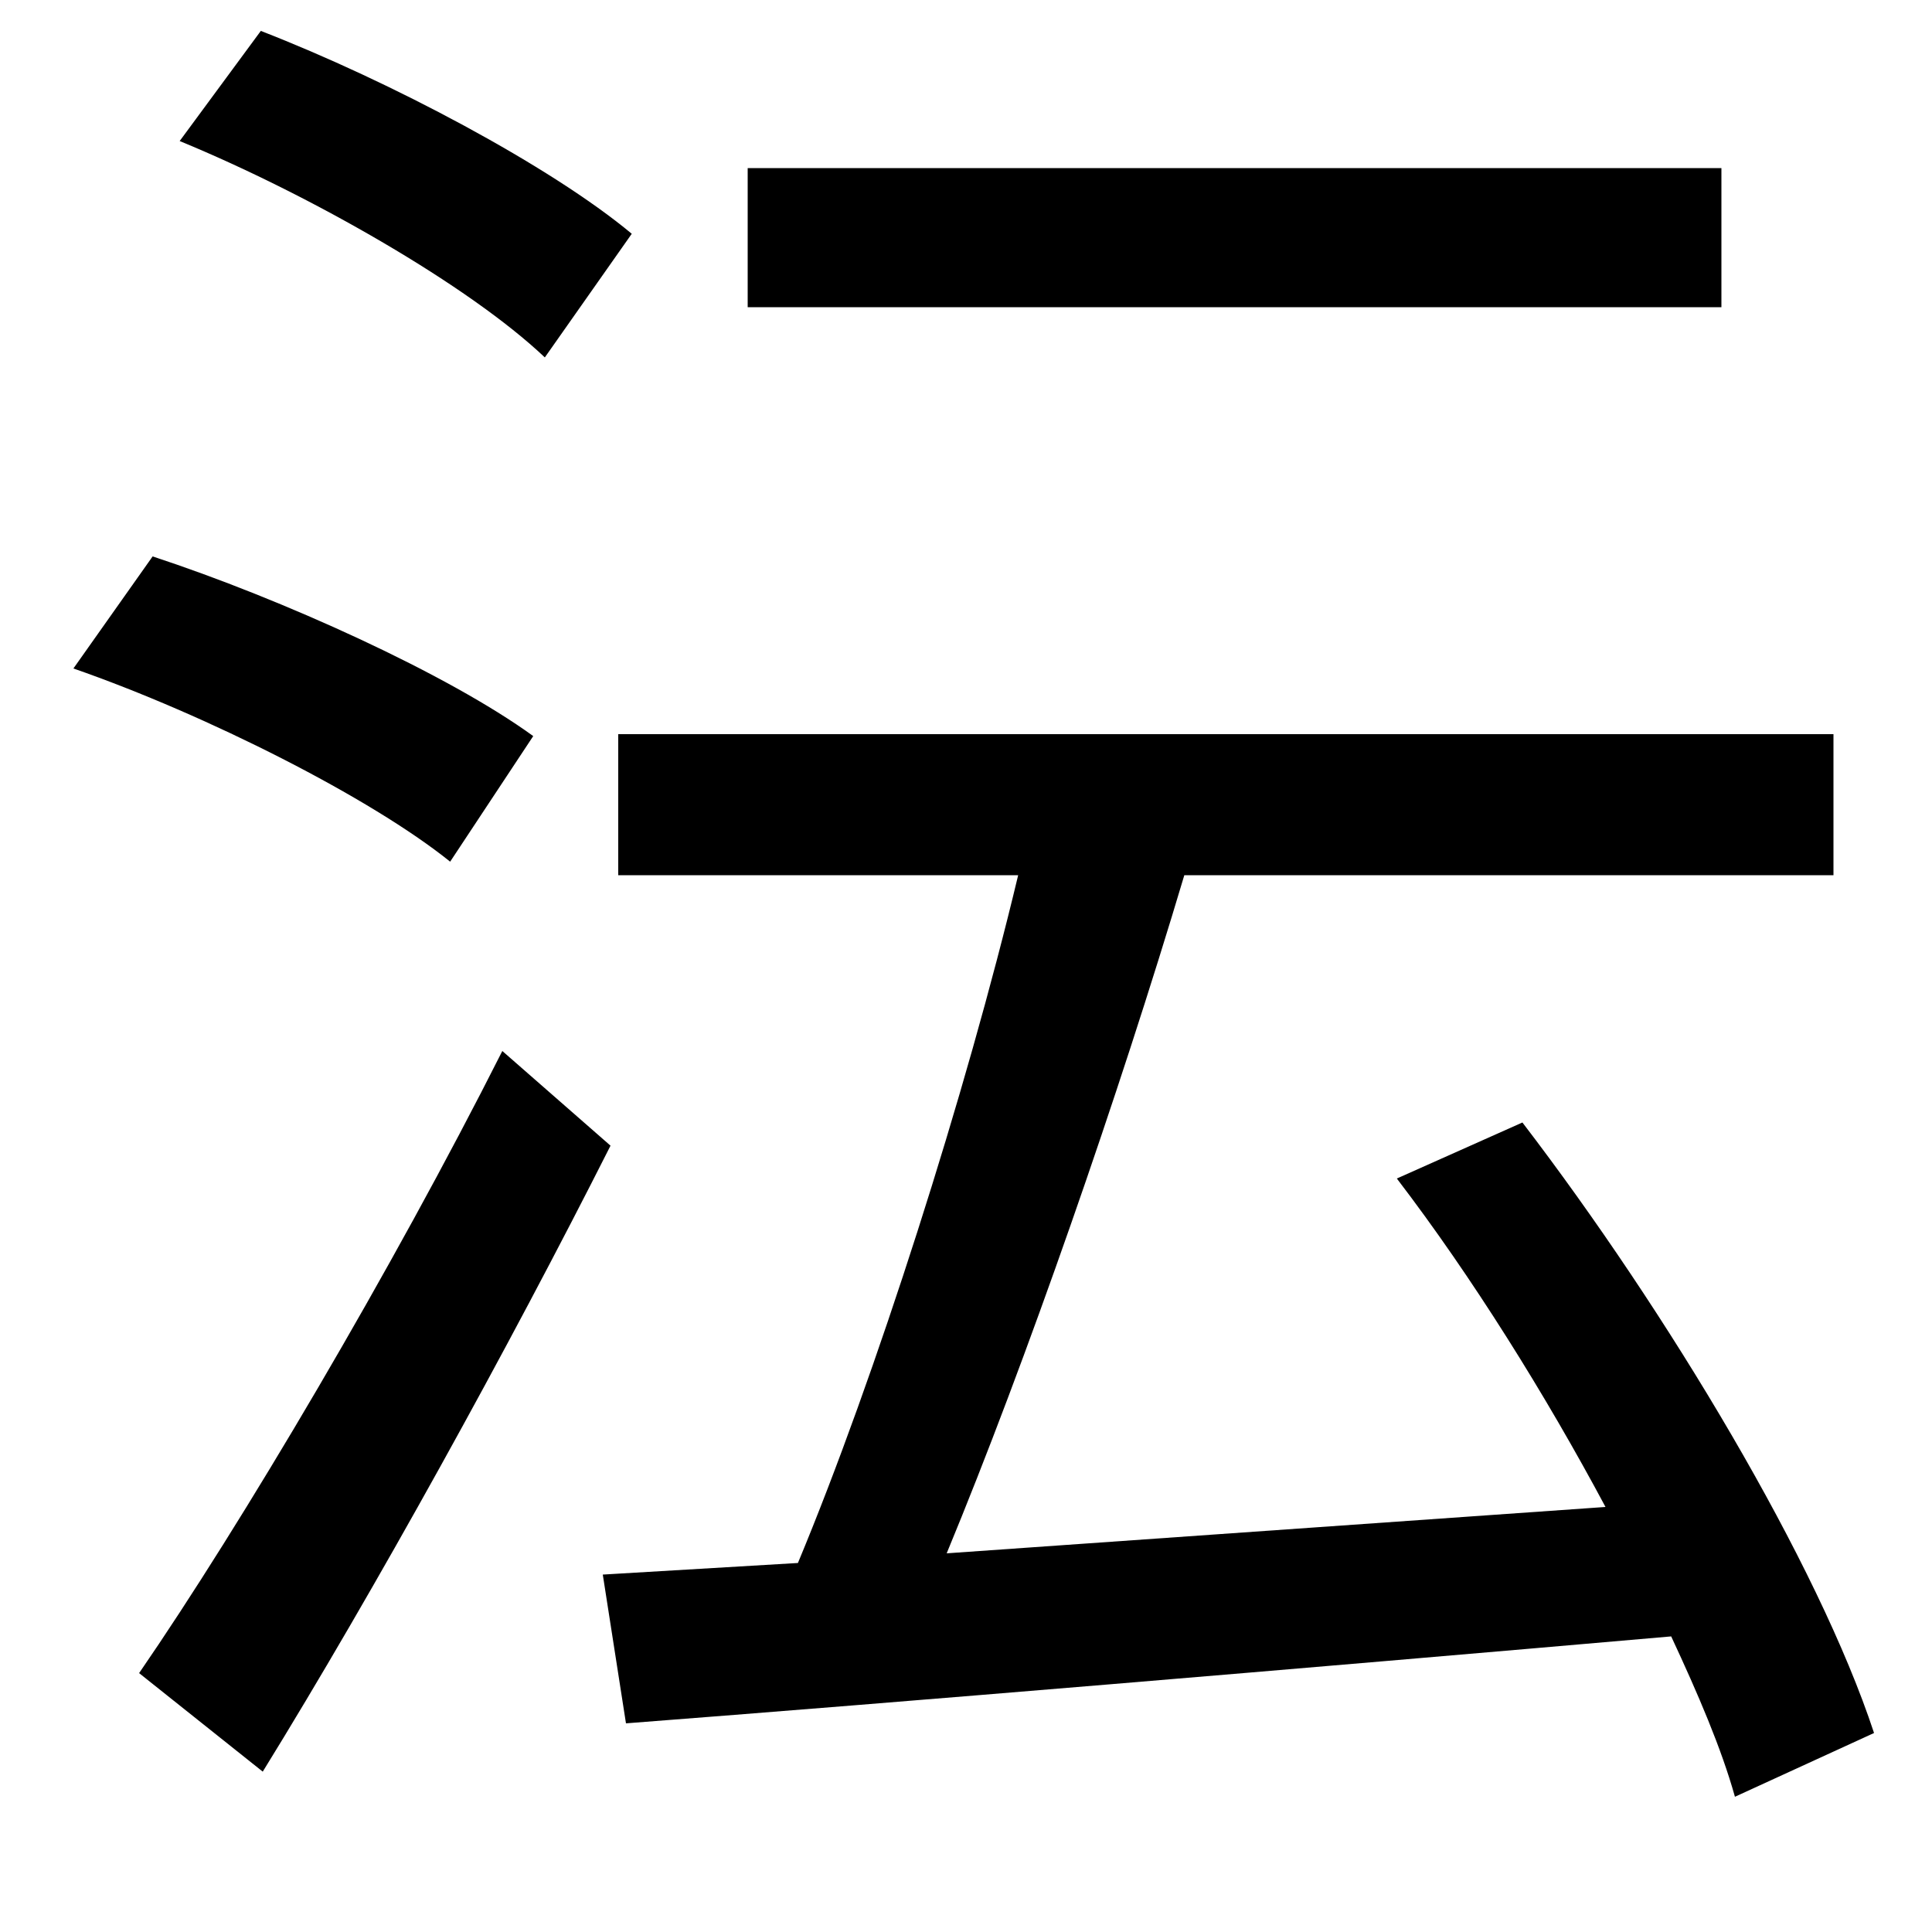 <svg xmlns="http://www.w3.org/2000/svg"
    viewBox="0 0 1000 1000">
  <!--
© 2014-2021 Adobe (http://www.adobe.com/).
Noto is a trademark of Google Inc.
This Font Software is licensed under the SIL Open Font License, Version 1.1. This Font Software is distributed on an "AS IS" BASIS, WITHOUT WARRANTIES OR CONDITIONS OF ANY KIND, either express or implied. See the SIL Open Font License for the specific language, permissions and limitations governing your use of this Font Software.
http://scripts.sil.org/OFL
  -->
<path d="M93 73C161 101 243 148 282 185L327 121C285 86 202 42 135 16ZM38 346C107 370 192 413 233 446L276 381C232 349 146 310 79 288ZM72 866L136 917C194 823 263 698 316 593L260 544C203 657 125 789 72 866ZM387 87L387 159 891 159 891 87ZM723 610C762 661 800 722 831 780L490 804C531 705 579 567 613 453L949 453 949 380 320 380 320 453 527 453C500 566 453 713 413 809L312 815 324 892C467 881 670 864 865 847 879 877 891 905 898 930L970 897C941 809 863 679 788 581Z"/>
</svg>